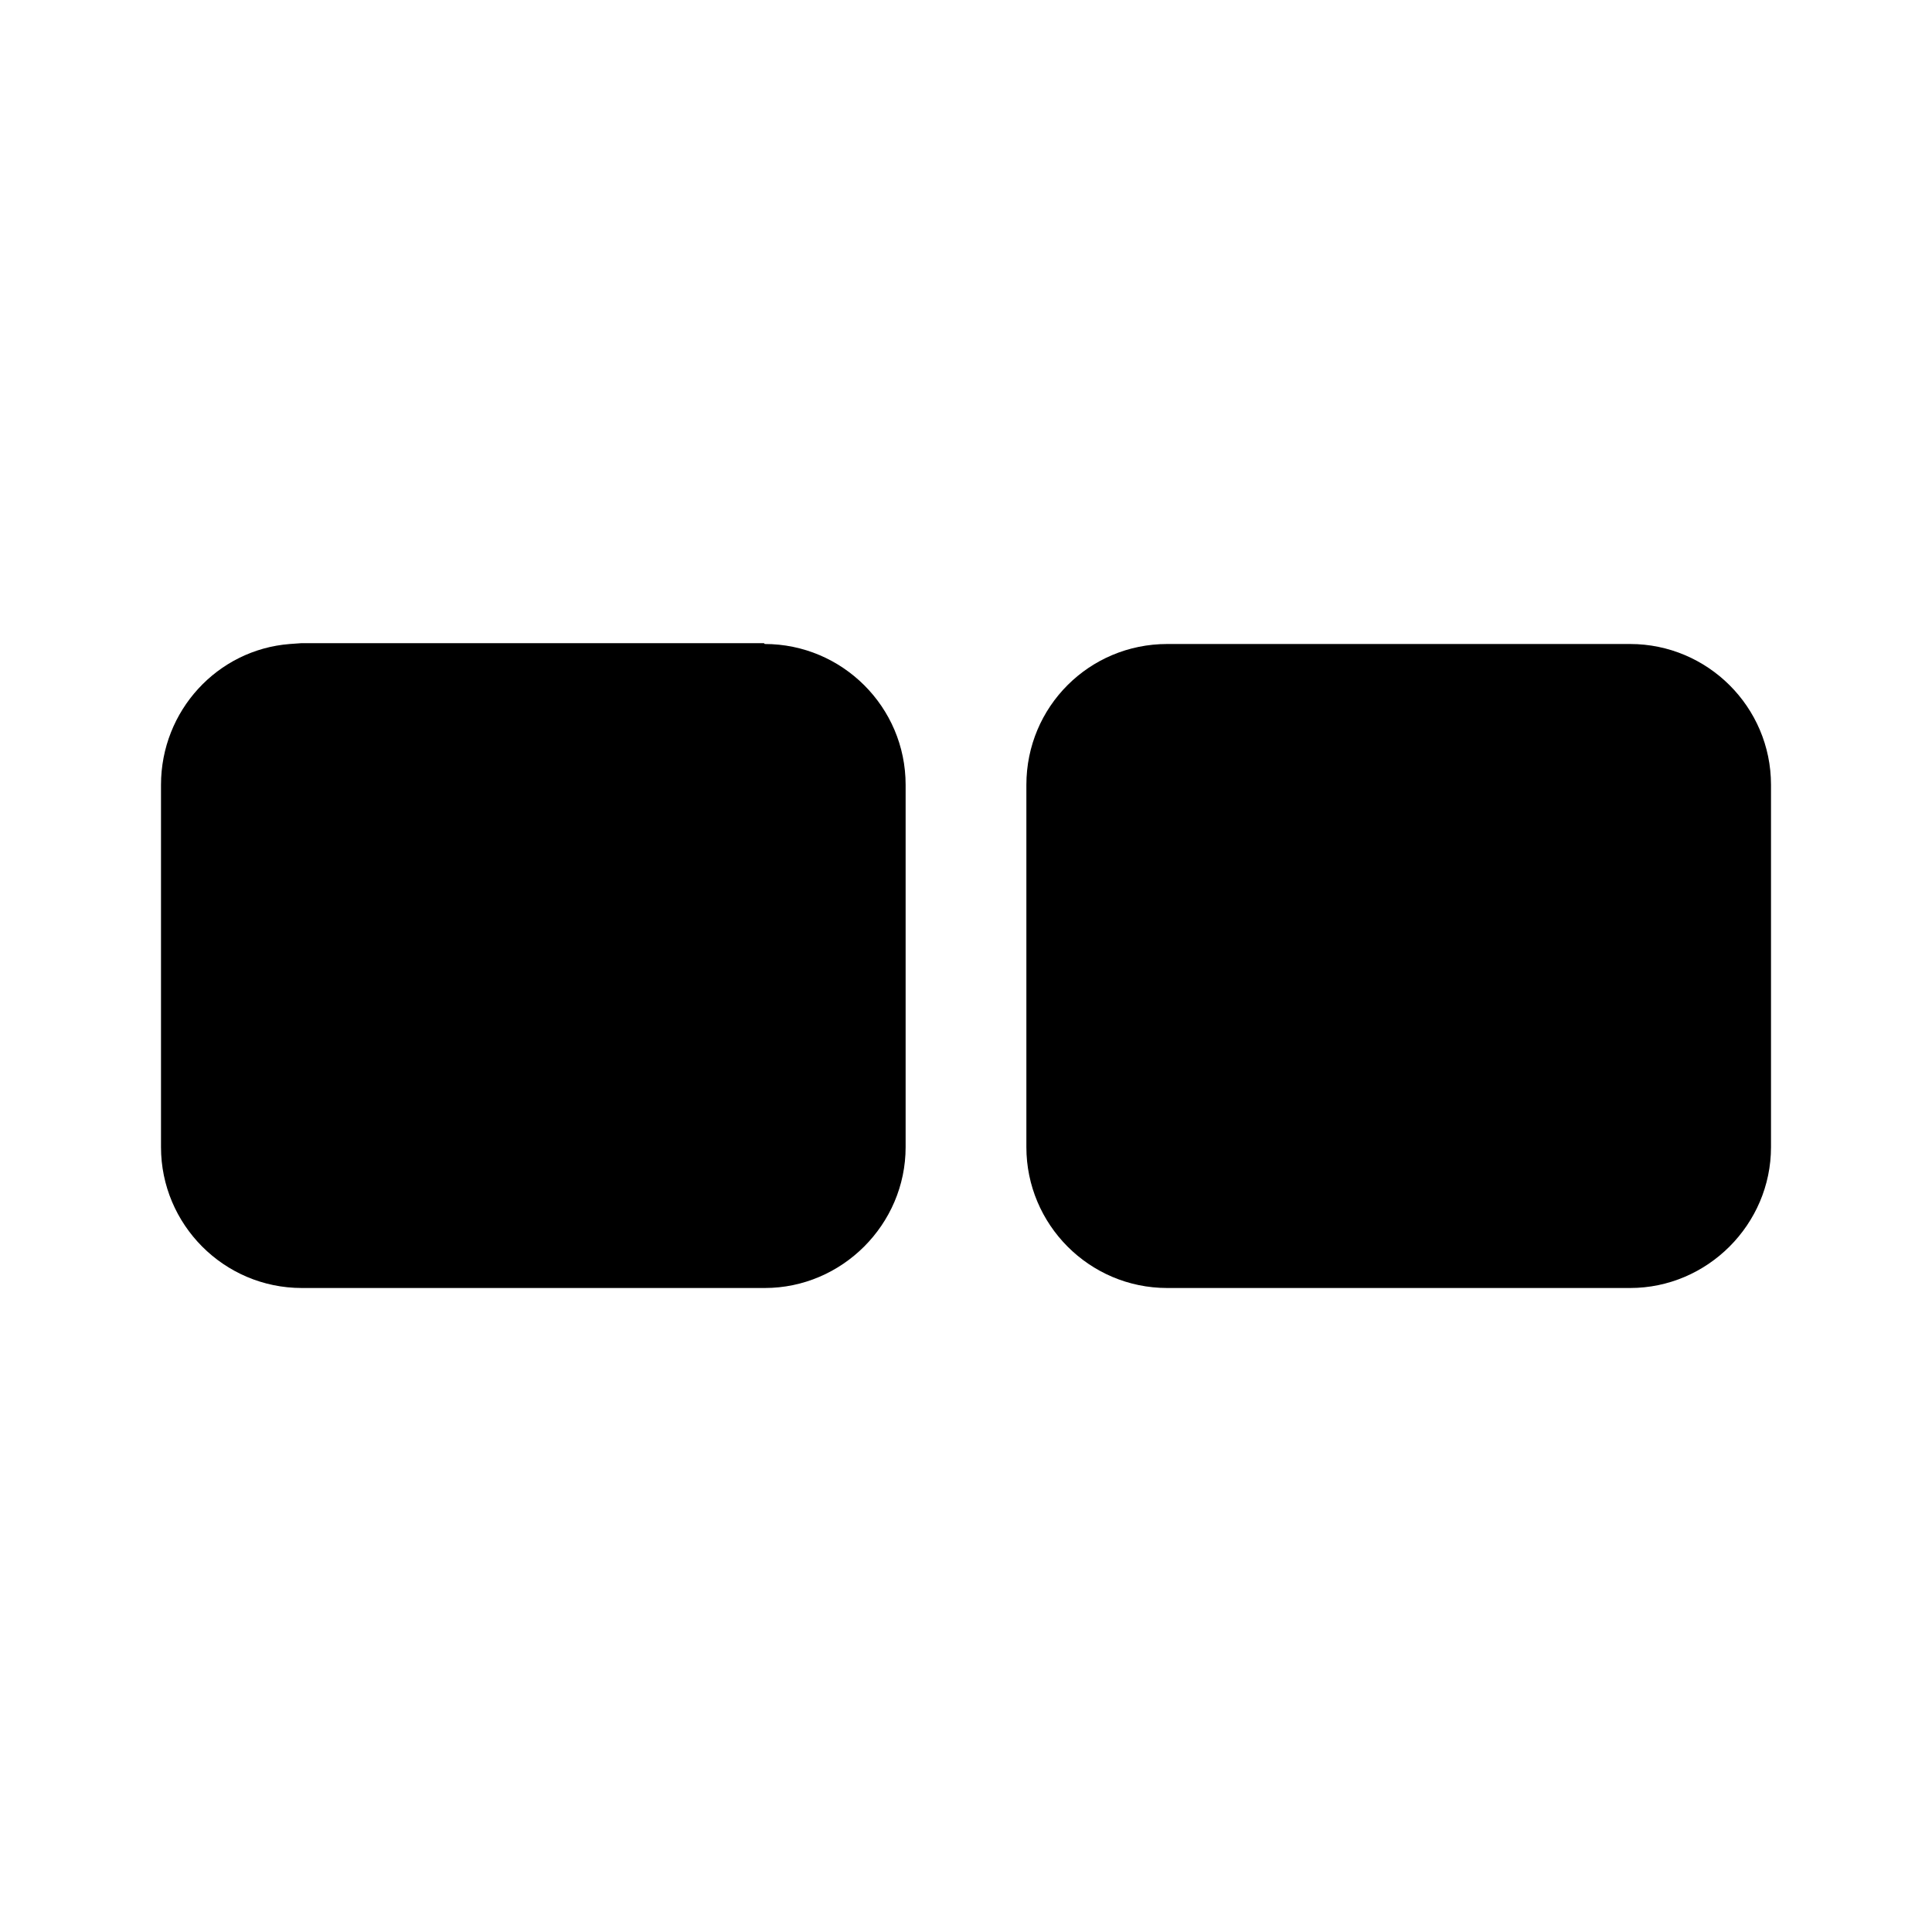 <svg viewBox="0 0 24 24" xmlns="http://www.w3.org/2000/svg"><path fill="currentColor" d="M9.5 8c.96 0 1.75.78 1.75 1.75v4.5c0 .96-.79 1.75-1.75 1.75H3.75C2.78 16 2 15.21 2 14.25v-4.5c0-.92.7-1.68 1.6-1.75l.14-.01h5.75Zm10.75 0c.96 0 1.75.78 1.75 1.75v4.5c0 .96-.79 1.75-1.75 1.75H14.5c-.97 0-1.75-.79-1.75-1.75v-4.5c0-.97.78-1.75 1.75-1.75h5.75Z"/></svg>